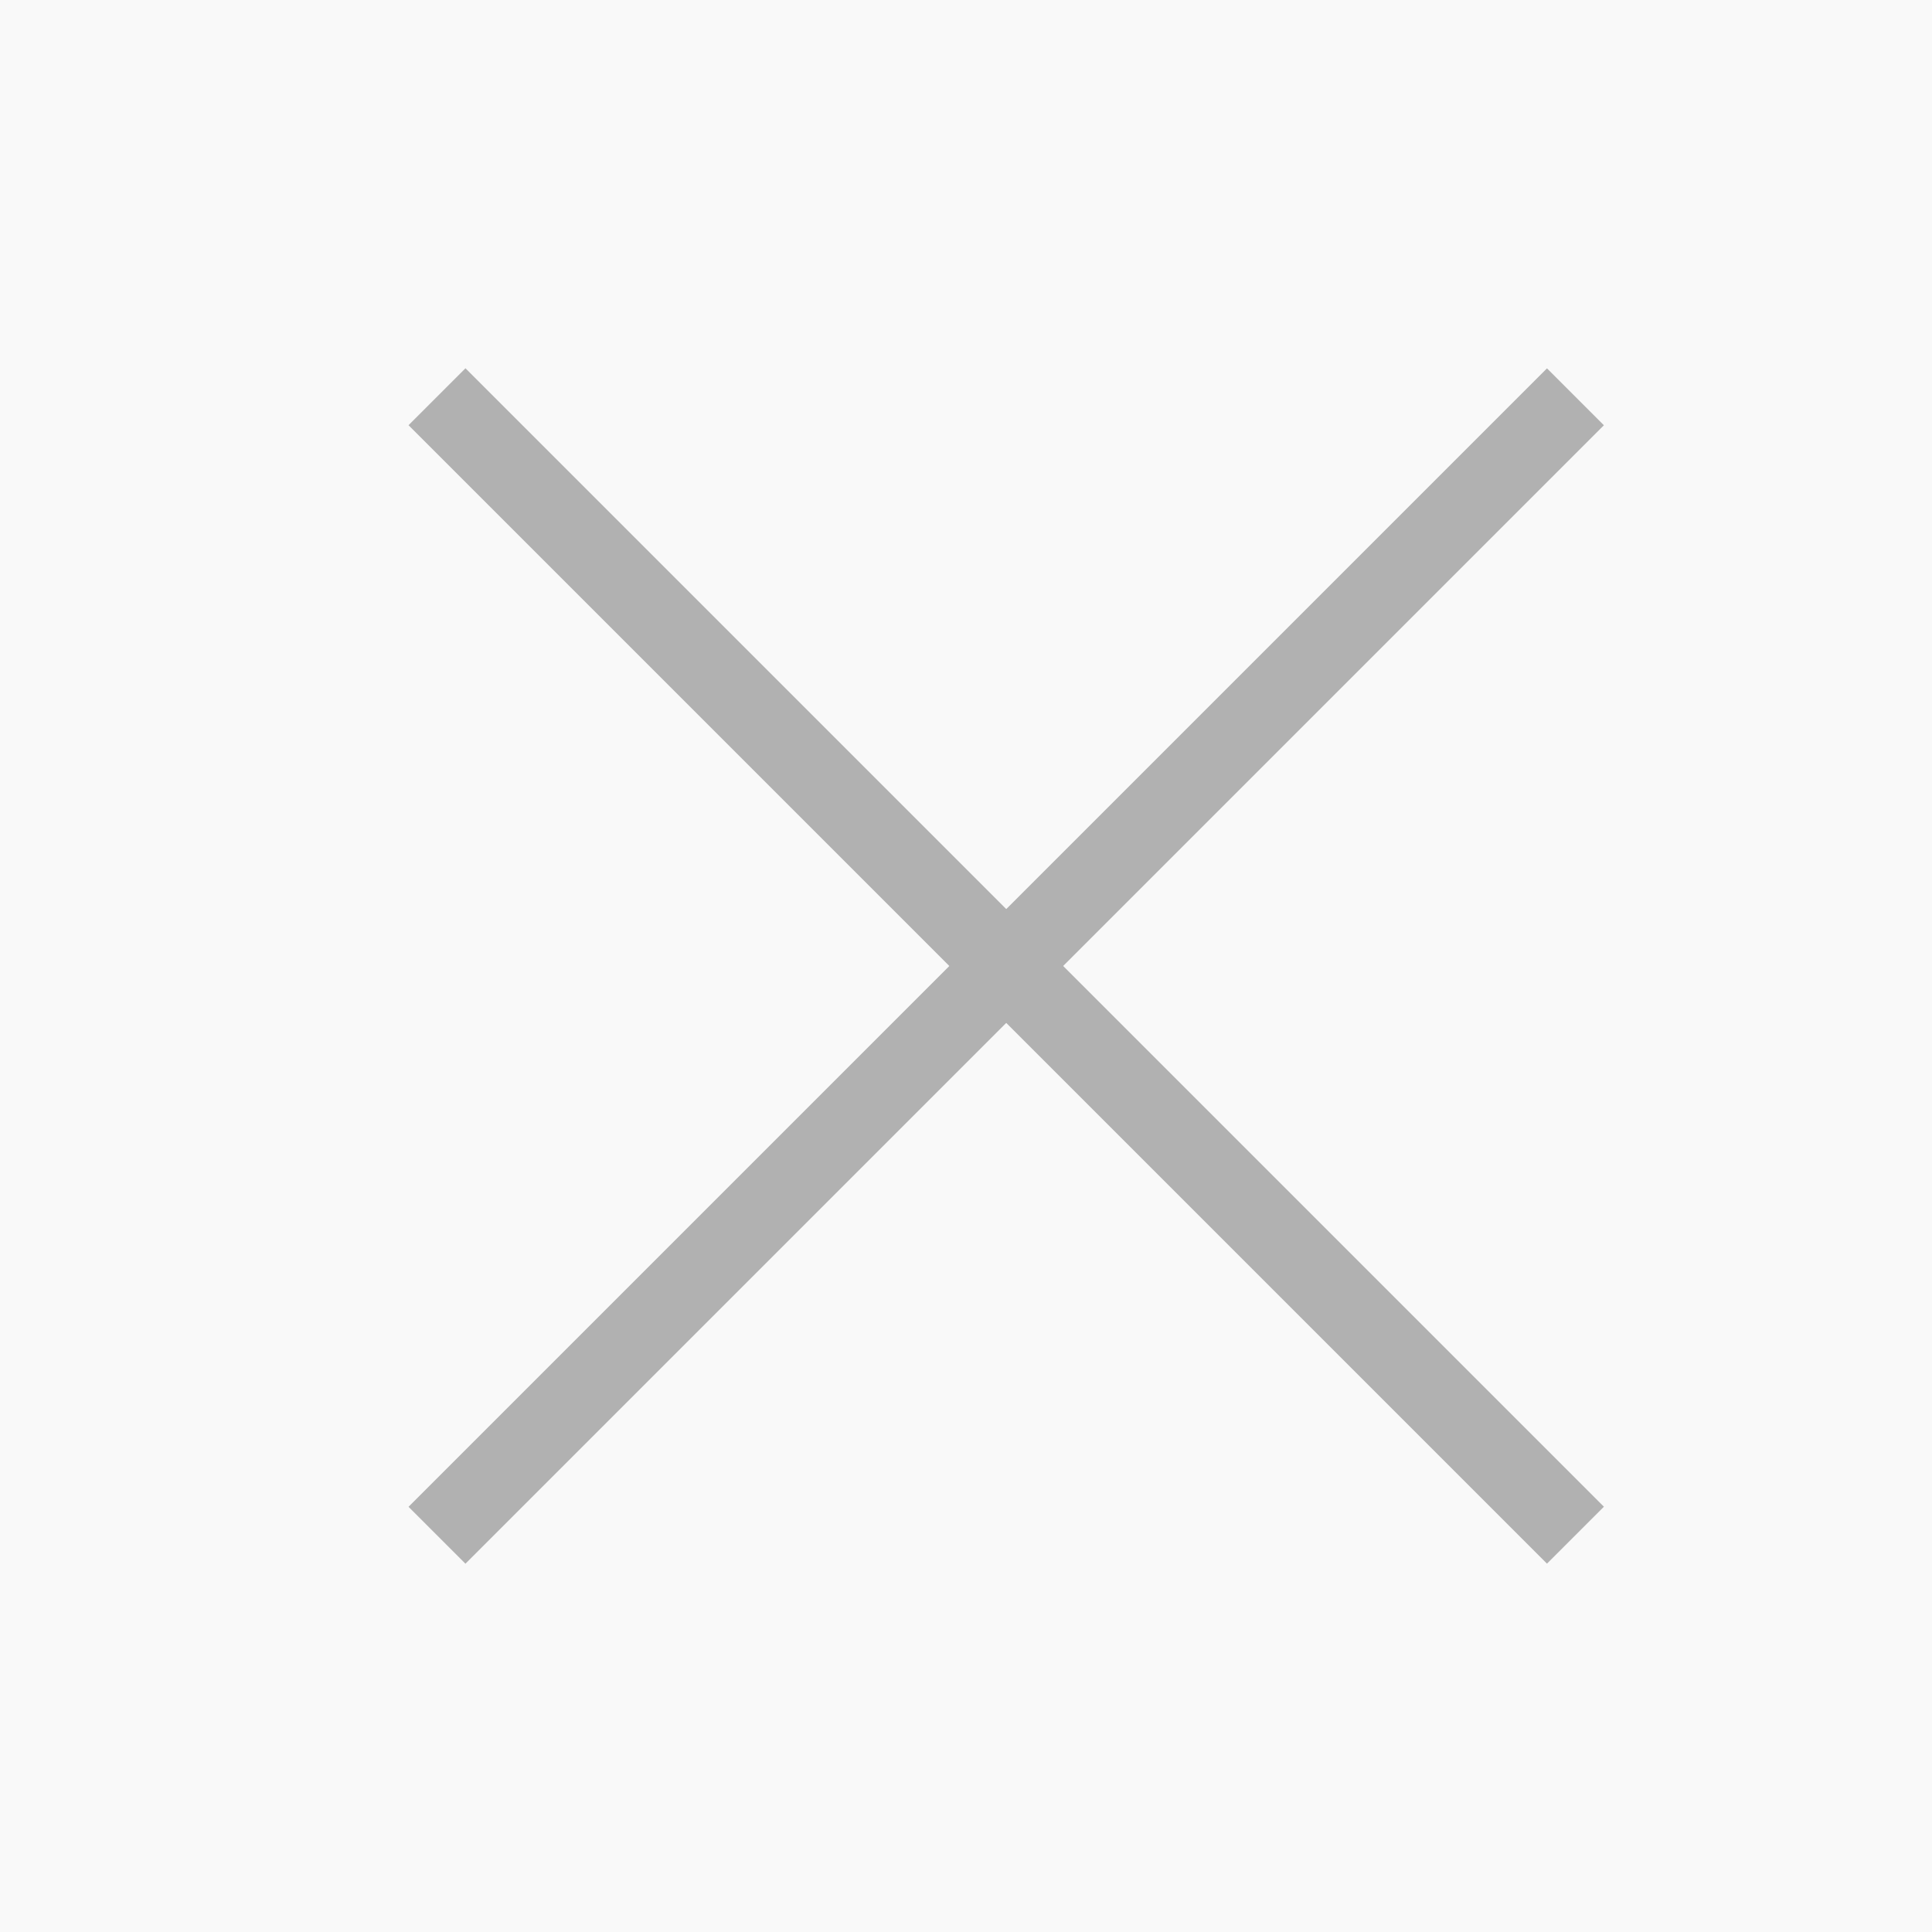 <svg width="24" height="24" viewBox="0 0 24 24" fill="none" xmlns="http://www.w3.org/2000/svg">
<rect width="24" height="24" fill="#A99176"/>
<g clip-path="url(#clip0_0_1)">
<rect width="1440" height="780" transform="translate(-1014 -174)" fill="#F9F9F9"/>
<g clip-path="url(#clip1_0_1)">
<circle cx="-294" cy="-1148" r="1440" fill="#FFAB08"/>
</g>
<path d="M-293.15 -4.55C-294.417 -4.55 -295.383 -4.9 -296.05 -5.6C-296.717 -6.3 -297.05 -7.283 -297.05 -8.55V-33.85H-305.9C-306.933 -33.85 -307.733 -34.133 -308.3 -34.7C-308.867 -35.267 -309.15 -36.05 -309.15 -37.05C-309.15 -38.083 -308.867 -38.867 -308.3 -39.4C-307.733 -39.967 -306.933 -40.25 -305.9 -40.25H-280.45C-279.417 -40.25 -278.617 -39.967 -278.05 -39.4C-277.483 -38.867 -277.2 -38.083 -277.2 -37.05C-277.2 -36.05 -277.483 -35.267 -278.05 -34.7C-278.617 -34.133 -279.417 -33.85 -280.45 -33.85H-289.3V-8.55C-289.3 -7.283 -289.633 -6.3 -290.3 -5.6C-290.933 -4.9 -291.883 -4.55 -293.15 -4.55ZM-266.263 -4.45C-268.897 -4.45 -271.197 -4.967 -273.163 -6C-275.097 -7.033 -276.597 -8.517 -277.663 -10.45C-278.73 -12.383 -279.263 -14.667 -279.263 -17.3C-279.263 -19.267 -278.963 -21.033 -278.363 -22.6C-277.763 -24.167 -276.897 -25.5 -275.763 -26.6C-274.597 -27.733 -273.213 -28.583 -271.613 -29.15C-270.013 -29.75 -268.23 -30.05 -266.263 -30.05C-263.63 -30.05 -261.347 -29.533 -259.413 -28.5C-257.447 -27.467 -255.93 -26 -254.863 -24.1C-253.763 -22.2 -253.213 -19.933 -253.213 -17.3C-253.213 -15.3 -253.53 -13.517 -254.163 -11.95C-254.763 -10.383 -255.63 -9.033 -256.763 -7.9C-257.897 -6.767 -259.28 -5.9 -260.913 -5.3C-262.513 -4.733 -264.297 -4.45 -266.263 -4.45ZM-266.263 -10.1C-265.163 -10.1 -264.213 -10.367 -263.413 -10.9C-262.613 -11.433 -261.98 -12.217 -261.513 -13.25C-261.047 -14.317 -260.813 -15.667 -260.813 -17.3C-260.813 -19.733 -261.313 -21.517 -262.313 -22.65C-263.313 -23.817 -264.63 -24.4 -266.263 -24.4C-267.33 -24.4 -268.28 -24.15 -269.113 -23.65C-269.913 -23.15 -270.547 -22.367 -271.013 -21.3C-271.447 -20.267 -271.663 -18.933 -271.663 -17.3C-271.663 -14.867 -271.163 -13.05 -270.163 -11.85C-269.163 -10.683 -267.863 -10.1 -266.263 -10.1ZM-228.226 -4.55C-229.459 -4.55 -230.409 -4.883 -231.076 -5.55C-231.709 -6.217 -232.026 -7.167 -232.026 -8.4V-23.7H-238.426V-20.95C-238.426 -18.817 -238.576 -16.883 -238.876 -15.15C-239.176 -13.417 -239.626 -11.883 -240.226 -10.55C-240.826 -9.217 -241.592 -8.083 -242.526 -7.15C-243.459 -6.25 -244.576 -5.533 -245.876 -5C-246.742 -4.633 -247.526 -4.533 -248.226 -4.7C-248.926 -4.867 -249.509 -5.183 -249.976 -5.65C-250.409 -6.117 -250.692 -6.667 -250.826 -7.3C-250.926 -7.967 -250.842 -8.617 -250.576 -9.25C-250.276 -9.917 -249.742 -10.483 -248.976 -10.95C-248.242 -11.35 -247.642 -11.867 -247.176 -12.5C-246.709 -13.133 -246.342 -13.883 -246.076 -14.75C-245.809 -15.617 -245.626 -16.567 -245.526 -17.6C-245.392 -18.667 -245.326 -19.867 -245.326 -21.2V-25.3C-245.326 -26.667 -244.976 -27.717 -244.276 -28.45C-243.542 -29.183 -242.492 -29.55 -241.126 -29.55H-228.676C-227.309 -29.55 -226.276 -29.183 -225.576 -28.45C-224.842 -27.717 -224.476 -26.667 -224.476 -25.3V-8.4C-224.476 -7.167 -224.809 -6.217 -225.476 -5.55C-226.109 -4.883 -227.026 -4.55 -228.226 -4.55ZM-214.208 -5C-215.375 -5 -216.275 -5.317 -216.908 -5.95C-217.542 -6.583 -217.858 -7.5 -217.858 -8.7V-26.15C-217.858 -27.417 -217.542 -28.367 -216.908 -29C-216.242 -29.633 -215.292 -29.95 -214.058 -29.95C-212.858 -29.95 -211.942 -29.633 -211.308 -29C-210.642 -28.367 -210.308 -27.417 -210.308 -26.15V-21.75H-204.408C-201.108 -21.75 -198.625 -21.05 -196.958 -19.65C-195.258 -18.283 -194.408 -16.25 -194.408 -13.55C-194.408 -11.85 -194.825 -10.35 -195.658 -9.05C-196.492 -7.783 -197.658 -6.783 -199.158 -6.05C-200.625 -5.35 -202.375 -5 -204.408 -5H-214.208ZM-210.308 -9.85H-205.708C-204.342 -9.85 -203.275 -10.15 -202.508 -10.75C-201.708 -11.35 -201.308 -12.25 -201.308 -13.45C-201.308 -14.65 -201.692 -15.533 -202.458 -16.1C-203.225 -16.667 -204.308 -16.95 -205.708 -16.95H-210.308V-9.85ZM-185.884 -4.55C-187.118 -4.55 -188.068 -4.883 -188.734 -5.55C-189.368 -6.217 -189.684 -7.167 -189.684 -8.4V-26.1C-189.684 -27.333 -189.368 -28.283 -188.734 -28.95C-188.068 -29.617 -187.118 -29.95 -185.884 -29.95C-184.684 -29.95 -183.768 -29.617 -183.134 -28.95C-182.468 -28.283 -182.134 -27.333 -182.134 -26.1V-20.4H-179.184L-173.584 -28.2C-173.051 -28.967 -172.434 -29.467 -171.734 -29.7C-171.001 -29.933 -170.301 -29.95 -169.634 -29.75C-168.968 -29.55 -168.418 -29.183 -167.984 -28.65C-167.551 -28.15 -167.318 -27.55 -167.284 -26.85C-167.218 -26.15 -167.468 -25.4 -168.034 -24.6L-173.434 -17L-174.934 -19.45C-174.034 -19.35 -173.218 -19.083 -172.484 -18.65C-171.751 -18.217 -171.084 -17.65 -170.484 -16.95C-169.884 -16.283 -169.318 -15.467 -168.784 -14.5L-166.134 -9.65C-165.668 -8.817 -165.518 -8.033 -165.684 -7.3C-165.818 -6.6 -166.168 -6.017 -166.734 -5.55C-167.268 -5.083 -167.901 -4.8 -168.634 -4.7C-169.368 -4.567 -170.084 -4.65 -170.784 -4.95C-171.484 -5.25 -172.068 -5.833 -172.534 -6.7L-175.584 -12.1C-175.918 -12.767 -176.268 -13.283 -176.634 -13.65C-177.001 -14.017 -177.418 -14.267 -177.884 -14.4C-178.318 -14.533 -178.834 -14.6 -179.434 -14.6H-182.134V-8.4C-182.134 -7.167 -182.468 -6.217 -183.134 -5.55C-183.768 -4.883 -184.684 -4.55 -185.884 -4.55ZM-148.929 -4.45C-151.563 -4.45 -153.863 -4.967 -155.829 -6C-157.763 -7.033 -159.263 -8.517 -160.329 -10.45C-161.396 -12.383 -161.929 -14.667 -161.929 -17.3C-161.929 -19.267 -161.629 -21.033 -161.029 -22.6C-160.429 -24.167 -159.563 -25.5 -158.429 -26.6C-157.263 -27.733 -155.879 -28.583 -154.279 -29.15C-152.679 -29.75 -150.896 -30.05 -148.929 -30.05C-146.296 -30.05 -144.013 -29.533 -142.079 -28.5C-140.113 -27.467 -138.596 -26 -137.529 -24.1C-136.429 -22.2 -135.879 -19.933 -135.879 -17.3C-135.879 -15.3 -136.196 -13.517 -136.829 -11.95C-137.429 -10.383 -138.296 -9.033 -139.429 -7.9C-140.563 -6.767 -141.946 -5.9 -143.579 -5.3C-145.179 -4.733 -146.963 -4.45 -148.929 -4.45ZM-148.929 -10.1C-147.829 -10.1 -146.879 -10.367 -146.079 -10.9C-145.279 -11.433 -144.646 -12.217 -144.179 -13.25C-143.713 -14.317 -143.479 -15.667 -143.479 -17.3C-143.479 -19.733 -143.979 -21.517 -144.979 -22.65C-145.979 -23.817 -147.296 -24.4 -148.929 -24.4C-149.996 -24.4 -150.946 -24.15 -151.779 -23.65C-152.579 -23.15 -153.213 -22.367 -153.679 -21.3C-154.113 -20.267 -154.329 -18.933 -154.329 -17.3C-154.329 -14.867 -153.829 -13.05 -152.829 -11.85C-151.829 -10.683 -150.529 -10.1 -148.929 -10.1ZM-104.639 -4.45C-107.305 -4.45 -109.639 -4.967 -111.639 -6C-113.605 -7.067 -115.122 -8.567 -116.189 -10.5C-117.255 -12.433 -117.789 -14.717 -117.789 -17.35C-117.789 -19.317 -117.489 -21.083 -116.889 -22.65C-116.289 -24.217 -115.422 -25.55 -114.289 -26.65C-113.122 -27.75 -111.722 -28.583 -110.089 -29.15C-108.455 -29.75 -106.639 -30.05 -104.639 -30.05C-103.605 -30.05 -102.505 -29.917 -101.339 -29.65C-100.172 -29.417 -99.022 -29 -97.889 -28.4C-97.222 -28.1 -96.772 -27.667 -96.539 -27.1C-96.272 -26.567 -96.172 -26 -96.239 -25.4C-96.305 -24.833 -96.522 -24.317 -96.889 -23.85C-97.222 -23.417 -97.655 -23.117 -98.189 -22.95C-98.722 -22.817 -99.322 -22.917 -99.989 -23.25C-100.622 -23.617 -101.289 -23.883 -101.989 -24.05C-102.655 -24.217 -103.289 -24.3 -103.889 -24.3C-104.889 -24.3 -105.772 -24.133 -106.539 -23.8C-107.305 -23.5 -107.955 -23.05 -108.489 -22.45C-108.989 -21.883 -109.389 -21.167 -109.689 -20.3C-109.955 -19.433 -110.089 -18.433 -110.089 -17.3C-110.089 -15.1 -109.555 -13.367 -108.489 -12.1C-107.389 -10.867 -105.855 -10.25 -103.889 -10.25C-103.289 -10.25 -102.655 -10.317 -101.989 -10.45C-101.322 -10.617 -100.655 -10.883 -99.989 -11.25C-99.322 -11.583 -98.722 -11.667 -98.189 -11.5C-97.655 -11.333 -97.239 -11.017 -96.939 -10.55C-96.605 -10.117 -96.422 -9.6 -96.389 -9C-96.322 -8.433 -96.422 -7.867 -96.689 -7.3C-96.922 -6.767 -97.355 -6.35 -97.989 -6.05C-99.122 -5.483 -100.255 -5.083 -101.389 -4.85C-102.522 -4.583 -103.605 -4.45 -104.639 -4.45ZM-83.582 -4.45C-85.382 -4.45 -86.998 -4.8 -88.432 -5.5C-89.865 -6.2 -90.982 -7.15 -91.782 -8.35C-92.582 -9.55 -92.982 -10.9 -92.982 -12.4C-92.982 -14.2 -92.515 -15.617 -91.582 -16.65C-90.648 -17.717 -89.132 -18.467 -87.032 -18.9C-84.932 -19.367 -82.148 -19.6 -78.682 -19.6H-76.032V-15.7H-78.632C-80.332 -15.7 -81.715 -15.6 -82.782 -15.4C-83.815 -15.233 -84.565 -14.933 -85.032 -14.5C-85.465 -14.067 -85.682 -13.467 -85.682 -12.7C-85.682 -11.767 -85.365 -11 -84.732 -10.4C-84.065 -9.8 -83.115 -9.5 -81.882 -9.5C-80.915 -9.5 -80.065 -9.717 -79.332 -10.15C-78.565 -10.617 -77.965 -11.233 -77.532 -12C-77.098 -12.8 -76.882 -13.7 -76.882 -14.7V-20.45C-76.882 -21.917 -77.215 -22.95 -77.882 -23.55C-78.548 -24.183 -79.682 -24.5 -81.282 -24.5C-82.182 -24.5 -83.165 -24.383 -84.232 -24.15C-85.265 -23.95 -86.415 -23.6 -87.682 -23.1C-88.415 -22.767 -89.065 -22.683 -89.632 -22.85C-90.198 -23.05 -90.632 -23.383 -90.932 -23.85C-91.232 -24.35 -91.382 -24.883 -91.382 -25.45C-91.382 -26.05 -91.215 -26.617 -90.882 -27.15C-90.548 -27.717 -89.998 -28.133 -89.232 -28.4C-87.665 -29.033 -86.198 -29.467 -84.832 -29.7C-83.432 -29.933 -82.148 -30.05 -80.982 -30.05C-78.415 -30.05 -76.315 -29.667 -74.682 -28.9C-73.015 -28.167 -71.765 -27.017 -70.932 -25.45C-70.098 -23.917 -69.682 -21.933 -69.682 -19.5V-8.4C-69.682 -7.167 -69.982 -6.217 -70.582 -5.55C-71.182 -4.883 -72.048 -4.55 -73.182 -4.55C-74.315 -4.55 -75.198 -4.883 -75.832 -5.55C-76.432 -6.217 -76.732 -7.167 -76.732 -8.4V-10.25L-76.382 -9.95C-76.582 -8.817 -77.015 -7.833 -77.682 -7C-78.315 -6.2 -79.132 -5.567 -80.132 -5.1C-81.132 -4.667 -82.282 -4.45 -83.582 -4.45ZM-59.919 -4.55C-60.986 -4.55 -61.803 -4.85 -62.37 -5.45C-62.936 -6.083 -63.219 -6.967 -63.219 -8.1V-25.8C-63.219 -26.7 -63.103 -27.45 -62.87 -28.05C-62.636 -28.683 -62.253 -29.15 -61.719 -29.45C-61.186 -29.783 -60.536 -29.95 -59.77 -29.95C-59.036 -29.95 -58.419 -29.833 -57.919 -29.6C-57.419 -29.367 -56.986 -29.05 -56.62 -28.65C-56.253 -28.25 -55.919 -27.783 -55.62 -27.25L-48.969 -16.15L-42.37 -27.2C-42.103 -27.7 -41.803 -28.15 -41.469 -28.55C-41.103 -28.95 -40.669 -29.283 -40.169 -29.55C-39.636 -29.817 -39.003 -29.95 -38.27 -29.95C-37.069 -29.95 -36.186 -29.583 -35.62 -28.85C-35.053 -28.15 -34.77 -27.133 -34.77 -25.8V-8.1C-34.77 -6.967 -35.053 -6.083 -35.62 -5.45C-36.186 -4.85 -37.02 -4.55 -38.12 -4.55C-39.153 -4.55 -39.969 -4.85 -40.569 -5.45C-41.136 -6.083 -41.419 -6.967 -41.419 -8.1V-20.8H-40.169L-46.469 -10.3C-46.703 -9.933 -47.003 -9.583 -47.37 -9.25C-47.736 -8.917 -48.27 -8.75 -48.969 -8.75C-49.669 -8.75 -50.203 -8.917 -50.569 -9.25C-50.936 -9.583 -51.253 -9.933 -51.52 -10.3L-57.87 -20.8H-56.62V-8.1C-56.62 -6.967 -56.903 -6.083 -57.469 -5.45C-58.036 -4.85 -58.853 -4.55 -59.919 -4.55ZM-24.56 -5C-25.726 -5 -26.626 -5.317 -27.26 -5.95C-27.893 -6.583 -28.21 -7.5 -28.21 -8.7V-26.15C-28.21 -27.417 -27.893 -28.367 -27.26 -29C-26.593 -29.633 -25.643 -29.95 -24.41 -29.95C-23.21 -29.95 -22.293 -29.633 -21.66 -29C-20.993 -28.367 -20.66 -27.417 -20.66 -26.15V-21.75H-14.76C-11.46 -21.75 -8.976 -21.05 -7.31 -19.65C-5.61 -18.283 -4.76 -16.25 -4.76 -13.55C-4.76 -11.85 -5.176 -10.35 -6.01 -9.05C-6.843 -7.783 -8.01 -6.783 -9.51 -6.05C-10.976 -5.35 -12.726 -5 -14.76 -5H-24.56ZM-20.66 -9.85H-16.06C-14.693 -9.85 -13.626 -10.15 -12.86 -10.75C-12.06 -11.35 -11.66 -12.25 -11.66 -13.45C-11.66 -14.65 -12.043 -15.533 -12.81 -16.1C-13.576 -16.667 -14.66 -16.95 -16.06 -16.95H-20.66V-9.85ZM1.54 -4.55C0.34 -4.55 -0.593 -4.883 -1.26 -5.55C-1.893 -6.217 -2.21 -7.167 -2.21 -8.4V-26.15C-2.21 -27.417 -1.893 -28.367 -1.26 -29C-0.593 -29.633 0.34 -29.95 1.54 -29.95C2.774 -29.95 3.707 -29.633 4.34 -29C5.007 -28.367 5.34 -27.417 5.34 -26.15V-8.4C5.34 -5.833 4.074 -4.55 1.54 -4.55ZM24.677 -4.45C21.777 -4.45 19.277 -4.967 17.177 -6C15.11 -7.067 13.51 -8.55 12.377 -10.45C11.277 -12.383 10.727 -14.65 10.727 -17.25C10.727 -19.783 11.26 -22 12.327 -23.9C13.394 -25.833 14.877 -27.333 16.777 -28.4C18.71 -29.5 20.894 -30.05 23.327 -30.05C25.094 -30.05 26.694 -29.75 28.127 -29.15C29.56 -28.583 30.794 -27.75 31.827 -26.65C32.86 -25.583 33.644 -24.267 34.177 -22.7C34.71 -21.167 34.977 -19.45 34.977 -17.55C34.977 -16.917 34.777 -16.433 34.377 -16.1C33.977 -15.8 33.394 -15.65 32.627 -15.65H16.927V-19.55H29.527L28.727 -18.85C28.727 -20.217 28.527 -21.35 28.127 -22.25C27.727 -23.183 27.144 -23.883 26.377 -24.35C25.644 -24.817 24.727 -25.05 23.627 -25.05C22.394 -25.05 21.344 -24.767 20.477 -24.2C19.61 -23.633 18.944 -22.817 18.477 -21.75C18.01 -20.683 17.777 -19.4 17.777 -17.9V-17.5C17.777 -14.967 18.36 -13.1 19.527 -11.9C20.727 -10.7 22.494 -10.1 24.827 -10.1C25.627 -10.1 26.544 -10.2 27.577 -10.4C28.61 -10.6 29.577 -10.917 30.477 -11.35C31.244 -11.717 31.927 -11.833 32.527 -11.7C33.127 -11.6 33.594 -11.333 33.927 -10.9C34.26 -10.467 34.444 -9.967 34.477 -9.4C34.544 -8.833 34.427 -8.267 34.127 -7.7C33.827 -7.167 33.327 -6.717 32.627 -6.35C31.494 -5.717 30.21 -5.25 28.777 -4.95C27.377 -4.617 26.01 -4.45 24.677 -4.45Z" fill="white"/>
<path d="M-293.75 55.55C-296.417 55.55 -298.75 55.033 -300.75 54C-302.717 52.933 -304.233 51.433 -305.3 49.5C-306.367 47.567 -306.9 45.283 -306.9 42.65C-306.9 40.683 -306.6 38.917 -306 37.35C-305.4 35.783 -304.533 34.45 -303.4 33.35C-302.233 32.25 -300.833 31.417 -299.2 30.85C-297.567 30.25 -295.75 29.95 -293.75 29.95C-292.717 29.95 -291.617 30.083 -290.45 30.35C-289.283 30.583 -288.133 31 -287 31.6C-286.333 31.9 -285.883 32.333 -285.65 32.9C-285.383 33.433 -285.283 34 -285.35 34.6C-285.417 35.167 -285.633 35.683 -286 36.15C-286.333 36.583 -286.767 36.883 -287.3 37.05C-287.833 37.183 -288.433 37.083 -289.1 36.75C-289.733 36.383 -290.4 36.117 -291.1 35.95C-291.767 35.783 -292.4 35.7 -293 35.7C-294 35.7 -294.883 35.867 -295.65 36.2C-296.417 36.5 -297.067 36.95 -297.6 37.55C-298.1 38.117 -298.5 38.833 -298.8 39.7C-299.067 40.567 -299.2 41.567 -299.2 42.7C-299.2 44.9 -298.667 46.633 -297.6 47.9C-296.5 49.133 -294.967 49.75 -293 49.75C-292.4 49.75 -291.767 49.683 -291.1 49.55C-290.433 49.383 -289.767 49.117 -289.1 48.75C-288.433 48.417 -287.833 48.333 -287.3 48.5C-286.767 48.667 -286.35 48.983 -286.05 49.45C-285.717 49.883 -285.533 50.4 -285.5 51C-285.433 51.567 -285.533 52.133 -285.8 52.7C-286.033 53.233 -286.467 53.65 -287.1 53.95C-288.233 54.517 -289.367 54.917 -290.5 55.15C-291.633 55.417 -292.717 55.55 -293.75 55.55ZM-269.193 55.55C-271.826 55.55 -274.126 55.033 -276.093 54C-278.026 52.967 -279.526 51.483 -280.593 49.55C-281.66 47.617 -282.193 45.333 -282.193 42.7C-282.193 40.733 -281.893 38.967 -281.293 37.4C-280.693 35.833 -279.826 34.5 -278.693 33.4C-277.526 32.267 -276.143 31.417 -274.543 30.85C-272.943 30.25 -271.16 29.95 -269.193 29.95C-266.56 29.95 -264.276 30.467 -262.343 31.5C-260.376 32.533 -258.86 34 -257.793 35.9C-256.693 37.8 -256.143 40.067 -256.143 42.7C-256.143 44.7 -256.46 46.483 -257.093 48.05C-257.693 49.617 -258.56 50.967 -259.693 52.1C-260.826 53.233 -262.21 54.1 -263.843 54.7C-265.443 55.267 -267.226 55.55 -269.193 55.55ZM-269.193 49.9C-268.093 49.9 -267.143 49.633 -266.343 49.1C-265.543 48.567 -264.91 47.783 -264.443 46.75C-263.976 45.683 -263.743 44.333 -263.743 42.7C-263.743 40.267 -264.243 38.483 -265.243 37.35C-266.243 36.183 -267.56 35.6 -269.193 35.6C-270.26 35.6 -271.21 35.85 -272.043 36.35C-272.843 36.85 -273.476 37.633 -273.943 38.7C-274.376 39.733 -274.593 41.067 -274.593 42.7C-274.593 45.133 -274.093 46.95 -273.093 48.15C-272.093 49.317 -270.793 49.9 -269.193 49.9ZM-231.767 55.45C-232.967 55.45 -233.884 55.1 -234.517 54.4C-235.151 53.7 -235.467 52.7 -235.467 51.4V46.75C-236.334 47.117 -237.217 47.383 -238.117 47.55C-238.984 47.717 -239.851 47.8 -240.717 47.8C-244.451 47.8 -247.234 46.9 -249.067 45.1C-250.901 43.267 -251.817 40.55 -251.817 36.95V33.85C-251.817 32.617 -251.501 31.683 -250.867 31.05C-250.201 30.383 -249.267 30.05 -248.067 30.05C-246.867 30.05 -245.934 30.383 -245.267 31.05C-244.601 31.683 -244.267 32.617 -244.267 33.85V36.25C-244.267 38.183 -243.901 39.583 -243.167 40.45C-242.401 41.317 -241.101 41.75 -239.267 41.75C-238.567 41.75 -237.917 41.683 -237.317 41.55C-236.684 41.383 -236.117 41.133 -235.617 40.8V34.05C-235.617 31.383 -234.351 30.05 -231.817 30.05C-230.551 30.05 -229.617 30.4 -229.017 31.1C-228.384 31.767 -228.067 32.75 -228.067 34.05V51.4C-228.067 52.7 -228.367 53.7 -228.967 54.4C-229.567 55.1 -230.501 55.45 -231.767 55.45ZM-217.671 55.45C-218.905 55.45 -219.855 55.117 -220.521 54.45C-221.155 53.783 -221.471 52.833 -221.471 51.6V33.85C-221.471 32.583 -221.155 31.633 -220.521 31C-219.855 30.367 -218.905 30.05 -217.671 30.05C-216.471 30.05 -215.555 30.367 -214.921 31C-214.255 31.633 -213.921 32.583 -213.921 33.85V39.55H-204.571V33.85C-204.571 32.583 -204.255 31.633 -203.621 31C-202.988 30.367 -202.055 30.05 -200.821 30.05C-199.621 30.05 -198.688 30.367 -198.021 31C-197.355 31.633 -197.021 32.583 -197.021 33.85V51.6C-197.021 52.833 -197.355 53.783 -198.021 54.45C-198.688 55.117 -199.621 55.45 -200.821 55.45C-202.055 55.45 -202.988 55.117 -203.621 54.45C-204.255 53.783 -204.571 52.833 -204.571 51.6V45.4H-213.921V51.6C-213.921 52.833 -214.238 53.783 -214.871 54.45C-215.505 55.117 -216.438 55.45 -217.671 55.45ZM-186.816 55C-187.982 55 -188.882 54.683 -189.516 54.05C-190.149 53.417 -190.466 52.5 -190.466 51.3V33.85C-190.466 32.583 -190.149 31.633 -189.516 31C-188.849 30.367 -187.899 30.05 -186.666 30.05C-185.466 30.05 -184.549 30.367 -183.916 31C-183.249 31.633 -182.916 32.583 -182.916 33.85V38.25H-177.016C-173.716 38.25 -171.232 38.95 -169.566 40.35C-167.866 41.717 -167.016 43.75 -167.016 46.45C-167.016 48.15 -167.432 49.65 -168.266 50.95C-169.099 52.217 -170.266 53.217 -171.766 53.95C-173.232 54.65 -174.982 55 -177.016 55H-186.816ZM-182.916 50.15H-178.316C-176.949 50.15 -175.882 49.85 -175.116 49.25C-174.316 48.65 -173.916 47.75 -173.916 46.55C-173.916 45.35 -174.299 44.467 -175.066 43.9C-175.832 43.333 -176.916 43.05 -178.316 43.05H-182.916V50.15ZM-160.716 55.45C-161.916 55.45 -162.849 55.117 -163.516 54.45C-164.149 53.783 -164.466 52.833 -164.466 51.6V33.85C-164.466 32.583 -164.149 31.633 -163.516 31C-162.849 30.367 -161.916 30.05 -160.716 30.05C-159.482 30.05 -158.549 30.367 -157.916 31C-157.249 31.633 -156.916 32.583 -156.916 33.85V51.6C-156.916 54.167 -158.182 55.45 -160.716 55.45ZM-137.579 55.55C-140.479 55.55 -142.979 55.033 -145.079 54C-147.146 52.933 -148.746 51.45 -149.879 49.55C-150.979 47.617 -151.529 45.35 -151.529 42.75C-151.529 40.217 -150.996 38 -149.929 36.1C-148.862 34.167 -147.379 32.667 -145.479 31.6C-143.546 30.5 -141.362 29.95 -138.929 29.95C-137.162 29.95 -135.562 30.25 -134.129 30.85C-132.696 31.417 -131.462 32.25 -130.429 33.35C-129.396 34.417 -128.612 35.733 -128.079 37.3C-127.546 38.833 -127.279 40.55 -127.279 42.45C-127.279 43.083 -127.479 43.567 -127.879 43.9C-128.279 44.2 -128.862 44.35 -129.629 44.35H-145.329V40.45H-132.729L-133.529 41.15C-133.529 39.783 -133.729 38.65 -134.129 37.75C-134.529 36.817 -135.112 36.117 -135.879 35.65C-136.612 35.183 -137.529 34.95 -138.629 34.95C-139.862 34.95 -140.912 35.233 -141.779 35.8C-142.646 36.367 -143.312 37.183 -143.779 38.25C-144.246 39.317 -144.479 40.6 -144.479 42.1V42.5C-144.479 45.033 -143.896 46.9 -142.729 48.1C-141.529 49.3 -139.762 49.9 -137.429 49.9C-136.629 49.9 -135.712 49.8 -134.679 49.6C-133.646 49.4 -132.679 49.083 -131.779 48.65C-131.012 48.283 -130.329 48.167 -129.729 48.3C-129.129 48.4 -128.662 48.667 -128.329 49.1C-127.996 49.533 -127.812 50.033 -127.779 50.6C-127.712 51.167 -127.829 51.733 -128.129 52.3C-128.429 52.833 -128.929 53.283 -129.629 53.65C-130.762 54.283 -132.046 54.75 -133.479 55.05C-134.879 55.383 -136.246 55.55 -137.579 55.55ZM-96.041 55.55C-98.741 55.55 -101.091 55.017 -103.091 53.95C-105.091 52.85 -106.641 51.233 -107.741 49.1C-108.808 46.933 -109.341 44.267 -109.341 41.1V37.55C-109.341 34.217 -108.825 31.433 -107.791 29.2C-106.725 26.933 -105.158 25.117 -103.091 23.75C-101.025 22.383 -98.475 21.367 -95.441 20.7L-89.441 19.3C-88.408 19.067 -87.541 19.15 -86.841 19.55C-86.141 19.917 -85.691 20.6 -85.491 21.6C-85.291 22.6 -85.458 23.433 -85.991 24.1C-86.491 24.767 -87.258 25.2 -88.291 25.4L-94.891 26.85C-96.491 27.217 -97.841 27.783 -98.941 28.55C-100.041 29.317 -100.875 30.283 -101.441 31.45C-102.008 32.583 -102.291 33.933 -102.291 35.5V38.6H-103.241C-102.941 37.2 -102.408 35.917 -101.641 34.75C-100.841 33.583 -99.791 32.667 -98.491 32C-97.158 31.3 -95.591 30.95 -93.791 30.95C-91.758 30.95 -89.958 31.433 -88.391 32.4C-86.825 33.367 -85.591 34.75 -84.691 36.55C-83.758 38.317 -83.291 40.433 -83.291 42.9C-83.291 45.467 -83.825 47.7 -84.891 49.6C-85.958 51.5 -87.441 52.967 -89.341 54C-91.241 55.033 -93.475 55.55 -96.041 55.55ZM-96.291 49.9C-95.125 49.9 -94.141 49.65 -93.341 49.15C-92.541 48.617 -91.941 47.867 -91.541 46.9C-91.108 45.9 -90.891 44.683 -90.891 43.25C-90.891 41.083 -91.375 39.433 -92.341 38.3C-93.275 37.133 -94.608 36.55 -96.341 36.55C-97.475 36.55 -98.458 36.817 -99.291 37.35C-100.091 37.85 -100.708 38.583 -101.141 39.55C-101.541 40.517 -101.741 41.683 -101.741 43.05C-101.741 45.283 -101.275 46.983 -100.341 48.15C-99.408 49.317 -98.058 49.9 -96.291 49.9ZM-71.705 64.45C-72.572 64.45 -73.288 64.217 -73.855 63.75C-74.422 63.283 -74.755 62.667 -74.855 61.9C-74.955 61.167 -74.822 60.383 -74.455 59.55L-71.105 52.15V55.25L-79.955 34.95C-80.288 34.083 -80.405 33.283 -80.305 32.55C-80.172 31.783 -79.805 31.183 -79.205 30.75C-78.572 30.283 -77.705 30.05 -76.605 30.05C-75.705 30.05 -74.988 30.267 -74.455 30.7C-73.888 31.1 -73.372 31.883 -72.905 33.05L-67.005 48.05H-68.605L-62.505 33C-62.038 31.867 -61.522 31.1 -60.955 30.7C-60.355 30.267 -59.555 30.05 -58.555 30.05C-57.688 30.05 -57.005 30.283 -56.505 30.75C-55.972 31.183 -55.655 31.767 -55.555 32.5C-55.422 33.233 -55.555 34.033 -55.955 34.9L-67.705 61.55C-68.205 62.683 -68.772 63.45 -69.405 63.85C-70.005 64.25 -70.772 64.45 -71.705 64.45ZM-47.164 64.45C-48.397 64.45 -49.347 64.117 -50.014 63.45C-50.647 62.817 -50.964 61.867 -50.964 60.6V33.85C-50.964 32.617 -50.647 31.683 -50.014 31.05C-49.347 30.383 -48.43 30.05 -47.264 30.05C-46.03 30.05 -45.097 30.383 -44.464 31.05C-43.83 31.683 -43.514 32.617 -43.514 33.85V37.25L-44.064 35.3C-43.564 33.7 -42.564 32.417 -41.064 31.45C-39.53 30.45 -37.78 29.95 -35.814 29.95C-33.68 29.95 -31.814 30.467 -30.214 31.5C-28.58 32.533 -27.314 34 -26.414 35.9C-25.514 37.8 -25.064 40.067 -25.064 42.7C-25.064 45.333 -25.514 47.617 -26.414 49.55C-27.314 51.483 -28.564 52.967 -30.164 54C-31.764 55.033 -33.647 55.55 -35.814 55.55C-37.747 55.55 -39.464 55.083 -40.964 54.15C-42.464 53.183 -43.48 51.933 -44.014 50.4H-43.414V60.6C-43.414 61.867 -43.747 62.817 -44.414 63.45C-45.047 64.117 -45.964 64.45 -47.164 64.45ZM-38.064 49.9C-36.997 49.9 -36.064 49.633 -35.264 49.1C-34.43 48.567 -33.797 47.783 -33.364 46.75C-32.897 45.683 -32.664 44.333 -32.664 42.7C-32.664 40.267 -33.164 38.483 -34.164 37.35C-35.164 36.183 -36.464 35.6 -38.064 35.6C-39.13 35.6 -40.08 35.85 -40.914 36.35C-41.714 36.85 -42.347 37.633 -42.814 38.7C-43.28 39.733 -43.514 41.067 -43.514 42.7C-43.514 45.133 -43.014 46.95 -42.014 48.15C-41.014 49.317 -39.697 49.9 -38.064 49.9ZM-15.865 55.45C-17.098 55.45 -18.048 55.117 -18.715 54.45C-19.348 53.75 -19.665 52.783 -19.665 51.55V34.7C-19.665 33.333 -19.315 32.283 -18.615 31.55C-17.881 30.817 -16.831 30.45 -15.465 30.45H-3.015C-1.982 30.45 -1.198 30.7 -0.665 31.2C-0.132 31.7 0.135 32.433 0.135 33.4C0.135 34.367 -0.132 35.1 -0.665 35.6C-1.198 36.1 -1.982 36.35 -3.015 36.35H-12.115V51.55C-12.115 54.15 -13.365 55.45 -15.865 55.45ZM16.572 55.55C13.671 55.55 11.171 55.033 9.071 54C7.005 52.933 5.405 51.45 4.271 49.55C3.171 47.617 2.621 45.35 2.621 42.75C2.621 40.217 3.155 38 4.221 36.1C5.288 34.167 6.771 32.667 8.671 31.6C10.605 30.5 12.788 29.95 15.222 29.95C16.988 29.95 18.588 30.25 20.021 30.85C21.455 31.417 22.688 32.25 23.721 33.35C24.755 34.417 25.538 35.733 26.072 37.3C26.605 38.833 26.872 40.55 26.872 42.45C26.872 43.083 26.672 43.567 26.271 43.9C25.872 44.2 25.288 44.35 24.521 44.35H8.821V40.45H21.422L20.622 41.15C20.622 39.783 20.422 38.65 20.021 37.75C19.622 36.817 19.038 36.117 18.271 35.65C17.538 35.183 16.622 34.95 15.521 34.95C14.288 34.95 13.238 35.233 12.371 35.8C11.505 36.367 10.838 37.183 10.371 38.25C9.905 39.317 9.671 40.6 9.671 42.1V42.5C9.671 45.033 10.255 46.9 11.421 48.1C12.621 49.3 14.388 49.9 16.721 49.9C17.521 49.9 18.438 49.8 19.471 49.6C20.505 49.4 21.471 49.083 22.372 48.65C23.138 48.283 23.822 48.167 24.422 48.3C25.021 48.4 25.488 48.667 25.822 49.1C26.155 49.533 26.338 50.033 26.372 50.6C26.438 51.167 26.322 51.733 26.021 52.3C25.721 52.833 25.221 53.283 24.521 53.65C23.388 54.283 22.105 54.75 20.672 55.05C19.271 55.383 17.905 55.55 16.572 55.55ZM35.844 64.45C34.611 64.45 33.661 64.117 32.994 63.45C32.361 62.817 32.044 61.867 32.044 60.6V33.85C32.044 32.617 32.361 31.683 32.994 31.05C33.661 30.383 34.578 30.05 35.744 30.05C36.977 30.05 37.911 30.383 38.544 31.05C39.178 31.683 39.494 32.617 39.494 33.85V37.25L38.944 35.3C39.444 33.7 40.444 32.417 41.944 31.45C43.477 30.45 45.227 29.95 47.194 29.95C49.328 29.95 51.194 30.467 52.794 31.5C54.428 32.533 55.694 34 56.594 35.9C57.494 37.8 57.944 40.067 57.944 42.7C57.944 45.333 57.494 47.617 56.594 49.55C55.694 51.483 54.444 52.967 52.844 54C51.244 55.033 49.361 55.55 47.194 55.55C45.261 55.55 43.544 55.083 42.044 54.15C40.544 53.183 39.528 51.933 38.994 50.4H39.594V60.6C39.594 61.867 39.261 62.817 38.594 63.45C37.961 64.117 37.044 64.45 35.844 64.45ZM44.944 49.9C46.011 49.9 46.944 49.633 47.744 49.1C48.578 48.567 49.211 47.783 49.644 46.75C50.111 45.683 50.344 44.333 50.344 42.7C50.344 40.267 49.844 38.483 48.844 37.35C47.844 36.183 46.544 35.6 44.944 35.6C43.877 35.6 42.928 35.85 42.094 36.35C41.294 36.85 40.661 37.633 40.194 38.7C39.727 39.733 39.494 41.067 39.494 42.7C39.494 45.133 39.994 46.95 40.994 48.15C41.994 49.317 43.311 49.9 44.944 49.9ZM66.993 55C65.826 55 64.926 54.683 64.293 54.05C63.66 53.417 63.343 52.5 63.343 51.3V33.85C63.343 32.583 63.66 31.633 64.293 31C64.96 30.367 65.91 30.05 67.143 30.05C68.343 30.05 69.26 30.367 69.893 31C70.56 31.633 70.893 32.583 70.893 33.85V38.25H76.793C80.093 38.25 82.576 38.95 84.243 40.35C85.943 41.717 86.793 43.75 86.793 46.45C86.793 48.15 86.376 49.65 85.543 50.95C84.71 52.217 83.543 53.217 82.043 53.95C80.576 54.65 78.826 55 76.793 55H66.993ZM70.893 50.15H75.493C76.86 50.15 77.926 49.85 78.693 49.25C79.493 48.65 79.893 47.75 79.893 46.55C79.893 45.35 79.51 44.467 78.743 43.9C77.976 43.333 76.893 43.05 75.493 43.05H70.893V50.15ZM93.093 55.45C91.893 55.45 90.96 55.117 90.293 54.45C89.66 53.783 89.343 52.833 89.343 51.6V33.85C89.343 32.583 89.66 31.633 90.293 31C90.96 30.367 91.893 30.05 93.093 30.05C94.326 30.05 95.26 30.367 95.893 31C96.56 31.633 96.893 32.583 96.893 33.85V51.6C96.893 54.167 95.626 55.45 93.093 55.45ZM106.73 44.15C105.963 44.15 105.363 43.917 104.93 43.45C104.496 42.983 104.23 42.3 104.13 41.4L102.53 24.3C102.363 22.8 102.646 21.6 103.38 20.7C104.113 19.767 105.23 19.3 106.73 19.3C108.163 19.3 109.246 19.767 109.98 20.7C110.713 21.6 110.996 22.8 110.83 24.3L109.23 41.4C109.13 42.3 108.863 42.983 108.43 43.45C108.03 43.917 107.463 44.15 106.73 44.15ZM106.73 55.25C105.396 55.25 104.33 54.85 103.53 54.05C102.763 53.25 102.38 52.217 102.38 50.95C102.38 49.717 102.763 48.717 103.53 47.95C104.33 47.15 105.396 46.75 106.73 46.75C108.063 46.75 109.096 47.15 109.83 47.95C110.596 48.717 110.98 49.717 110.98 50.95C110.98 52.217 110.596 53.25 109.83 54.05C109.096 54.85 108.063 55.25 106.73 55.25Z" fill="#FF5C00"/>
<rect x="-1014" y="-174" width="1440" height="780" fill="black" fill-opacity="0.8"/>
<g filter="url(#filter0_d_0_1)">
<rect x="-636" y="-24" width="684" height="432" rx="24" fill="#F9F9F9"/>
<rect x="5.075" y="5.282" width="1" height="20" transform="rotate(-45 5.075 5.282)" fill="#B1B1B1"/>
<rect x="5.782" y="19.425" width="1" height="20" transform="rotate(-135 5.782 19.425)" fill="#B1B1B1"/>
</g>
</g>
<defs>
<filter id="filter0_d_0_1" x="-651" y="-39" width="714" height="462" filterUnits="userSpaceOnUse" color-interpolation-filters="sRGB">
<feFlood flood-opacity="0" result="BackgroundImageFix"/>
<feColorMatrix in="SourceAlpha" type="matrix" values="0 0 0 0 0 0 0 0 0 0 0 0 0 0 0 0 0 0 127 0" result="hardAlpha"/>
<feOffset/>
<feGaussianBlur stdDeviation="7.5"/>
<feComposite in2="hardAlpha" operator="out"/>
<feColorMatrix type="matrix" values="0 0 0 0 0 0 0 0 0 0 0 0 0 0 0 0 0 0 0.1 0"/>
<feBlend mode="normal" in2="BackgroundImageFix" result="effect1_dropShadow_0_1"/>
<feBlend mode="normal" in="SourceGraphic" in2="effect1_dropShadow_0_1" result="shape"/>
</filter>
<clipPath id="clip0_0_1">
<rect width="1440" height="780" fill="white" transform="translate(-1014 -174)"/>
</clipPath>
<clipPath id="clip1_0_1">
<rect width="1440" height="466" fill="white" transform="translate(-1014 -174)"/>
</clipPath>
</defs>
</svg>
